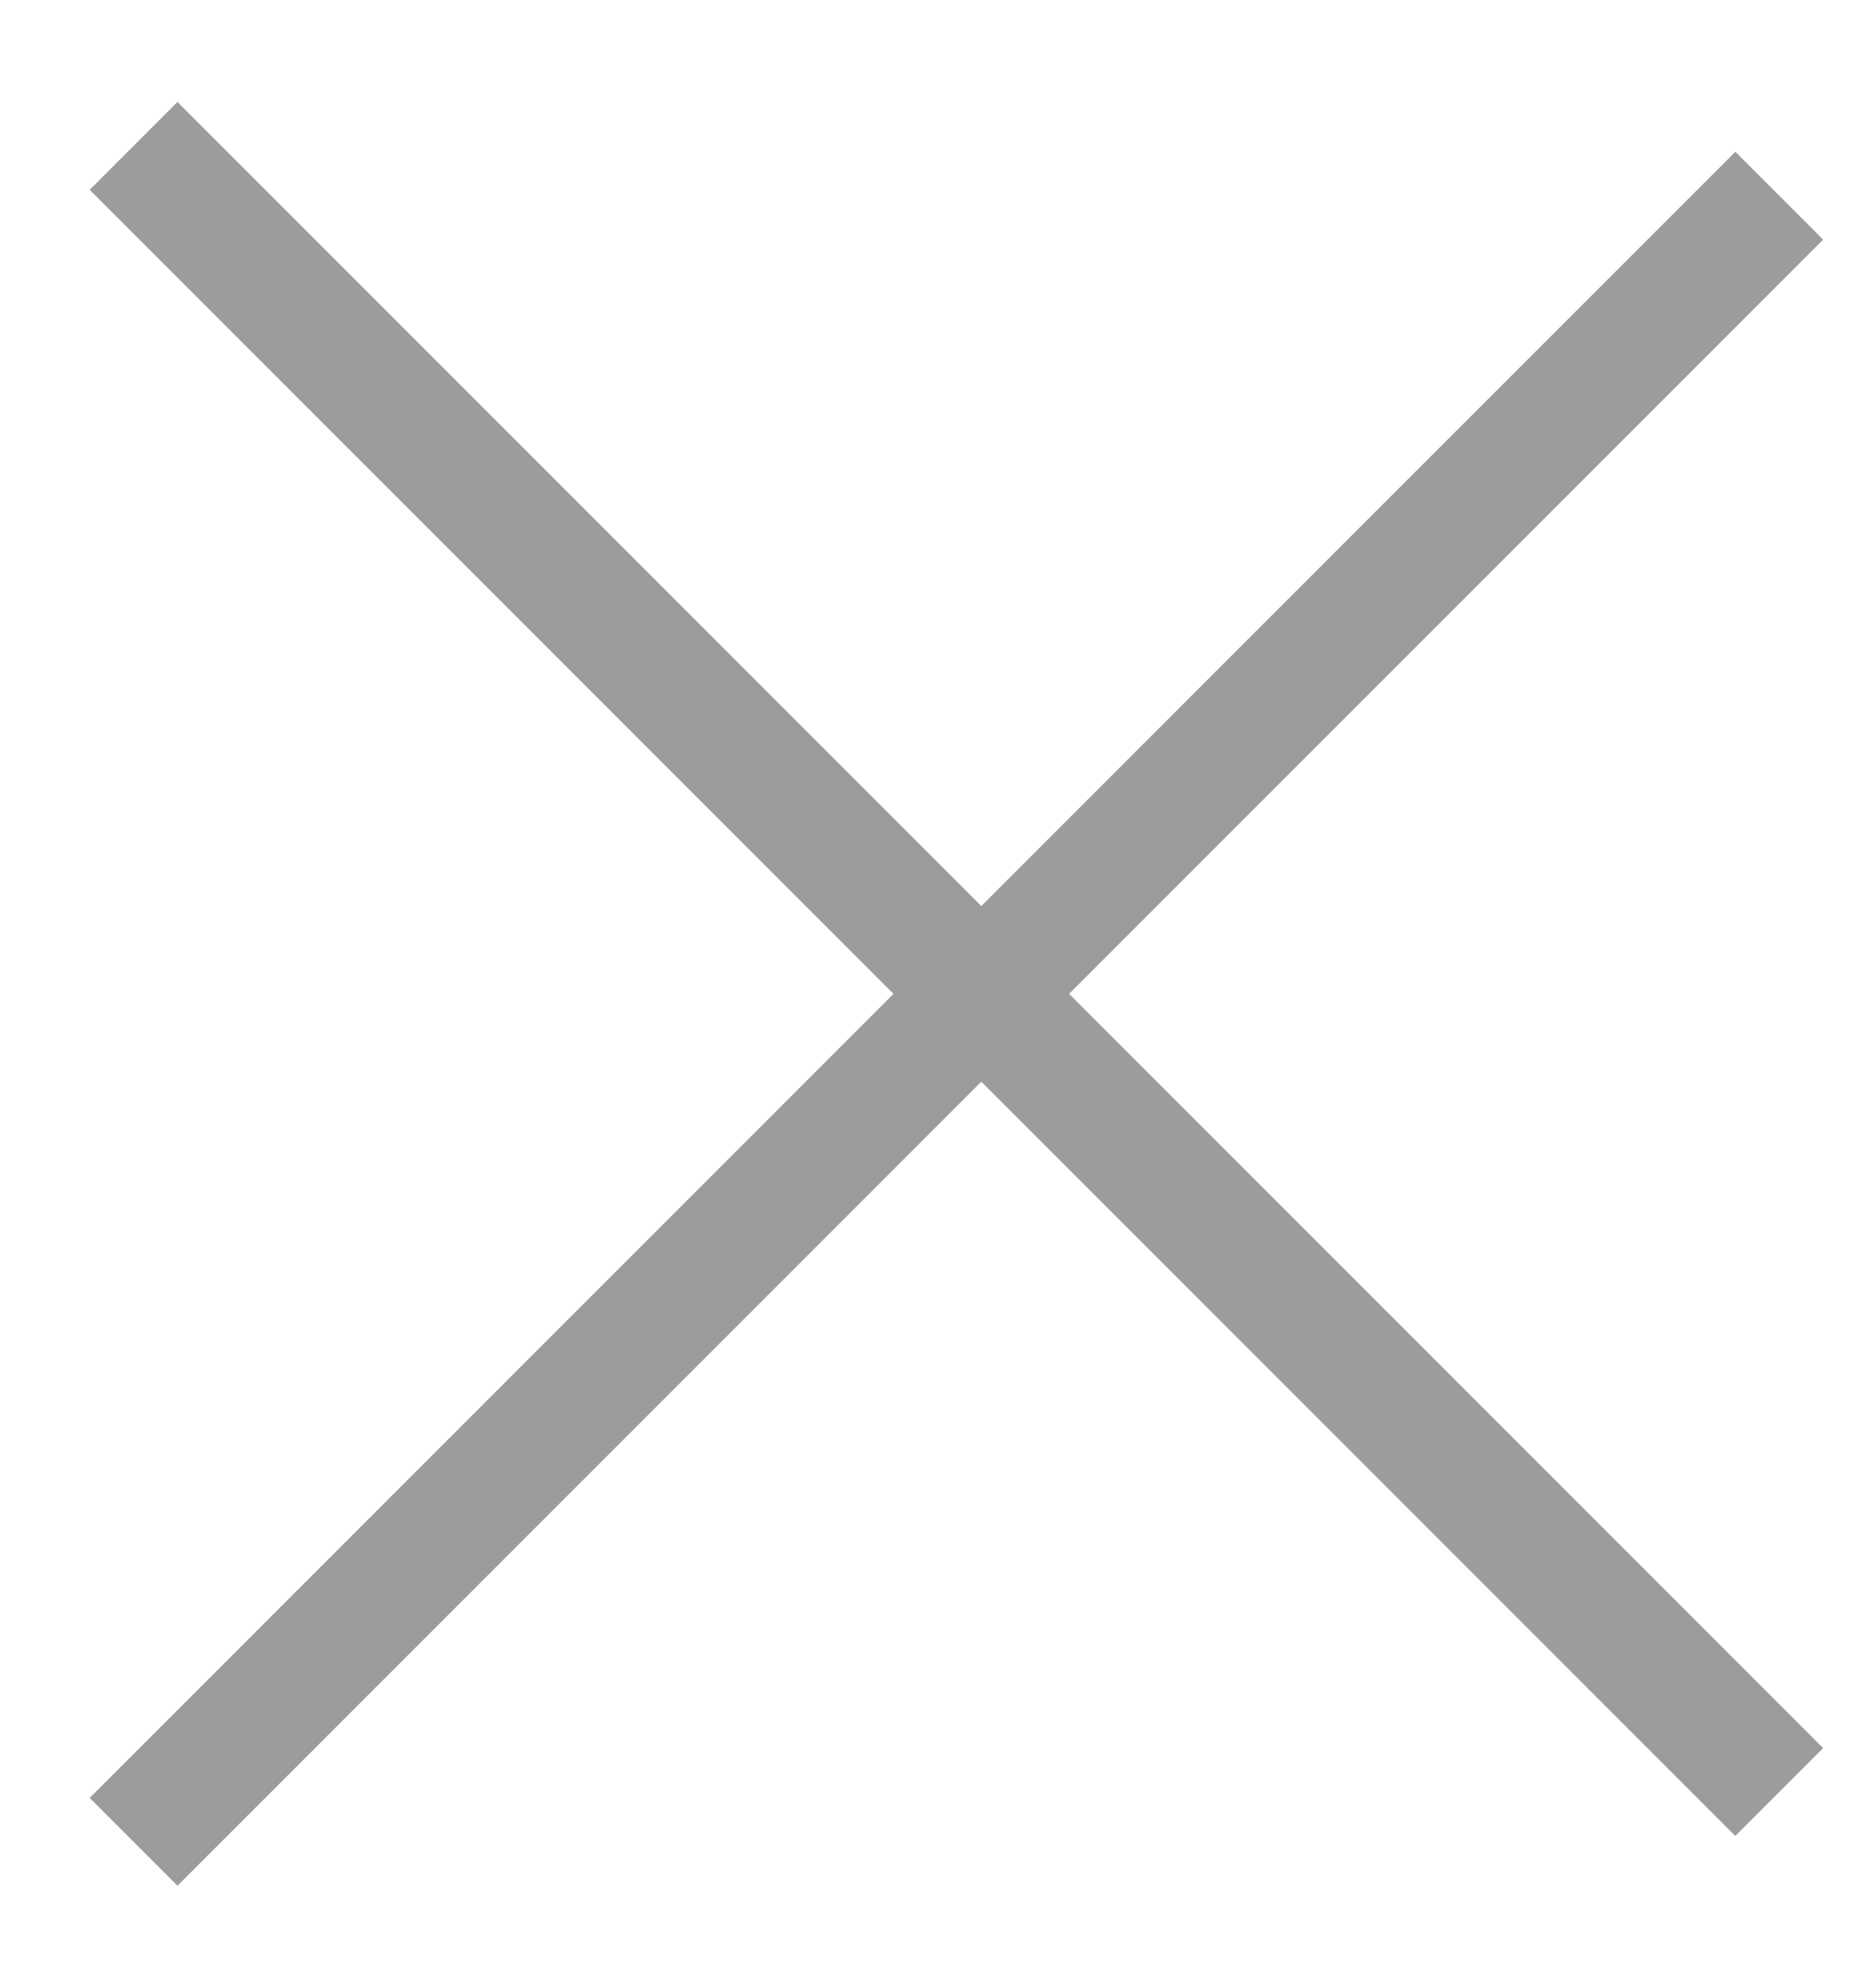 <svg width="15" height="16" viewBox="0 0 15 16" fill="none" xmlns="http://www.w3.org/2000/svg">
<path d="M13.972 1.222L0.722 14.472L1.429 15.179L14.679 1.929L13.972 1.222ZM0.722 1.528L13.972 14.778L14.679 14.071L1.429 0.821L0.722 1.528Z" fill="#9C9C9C"/>
</svg>
